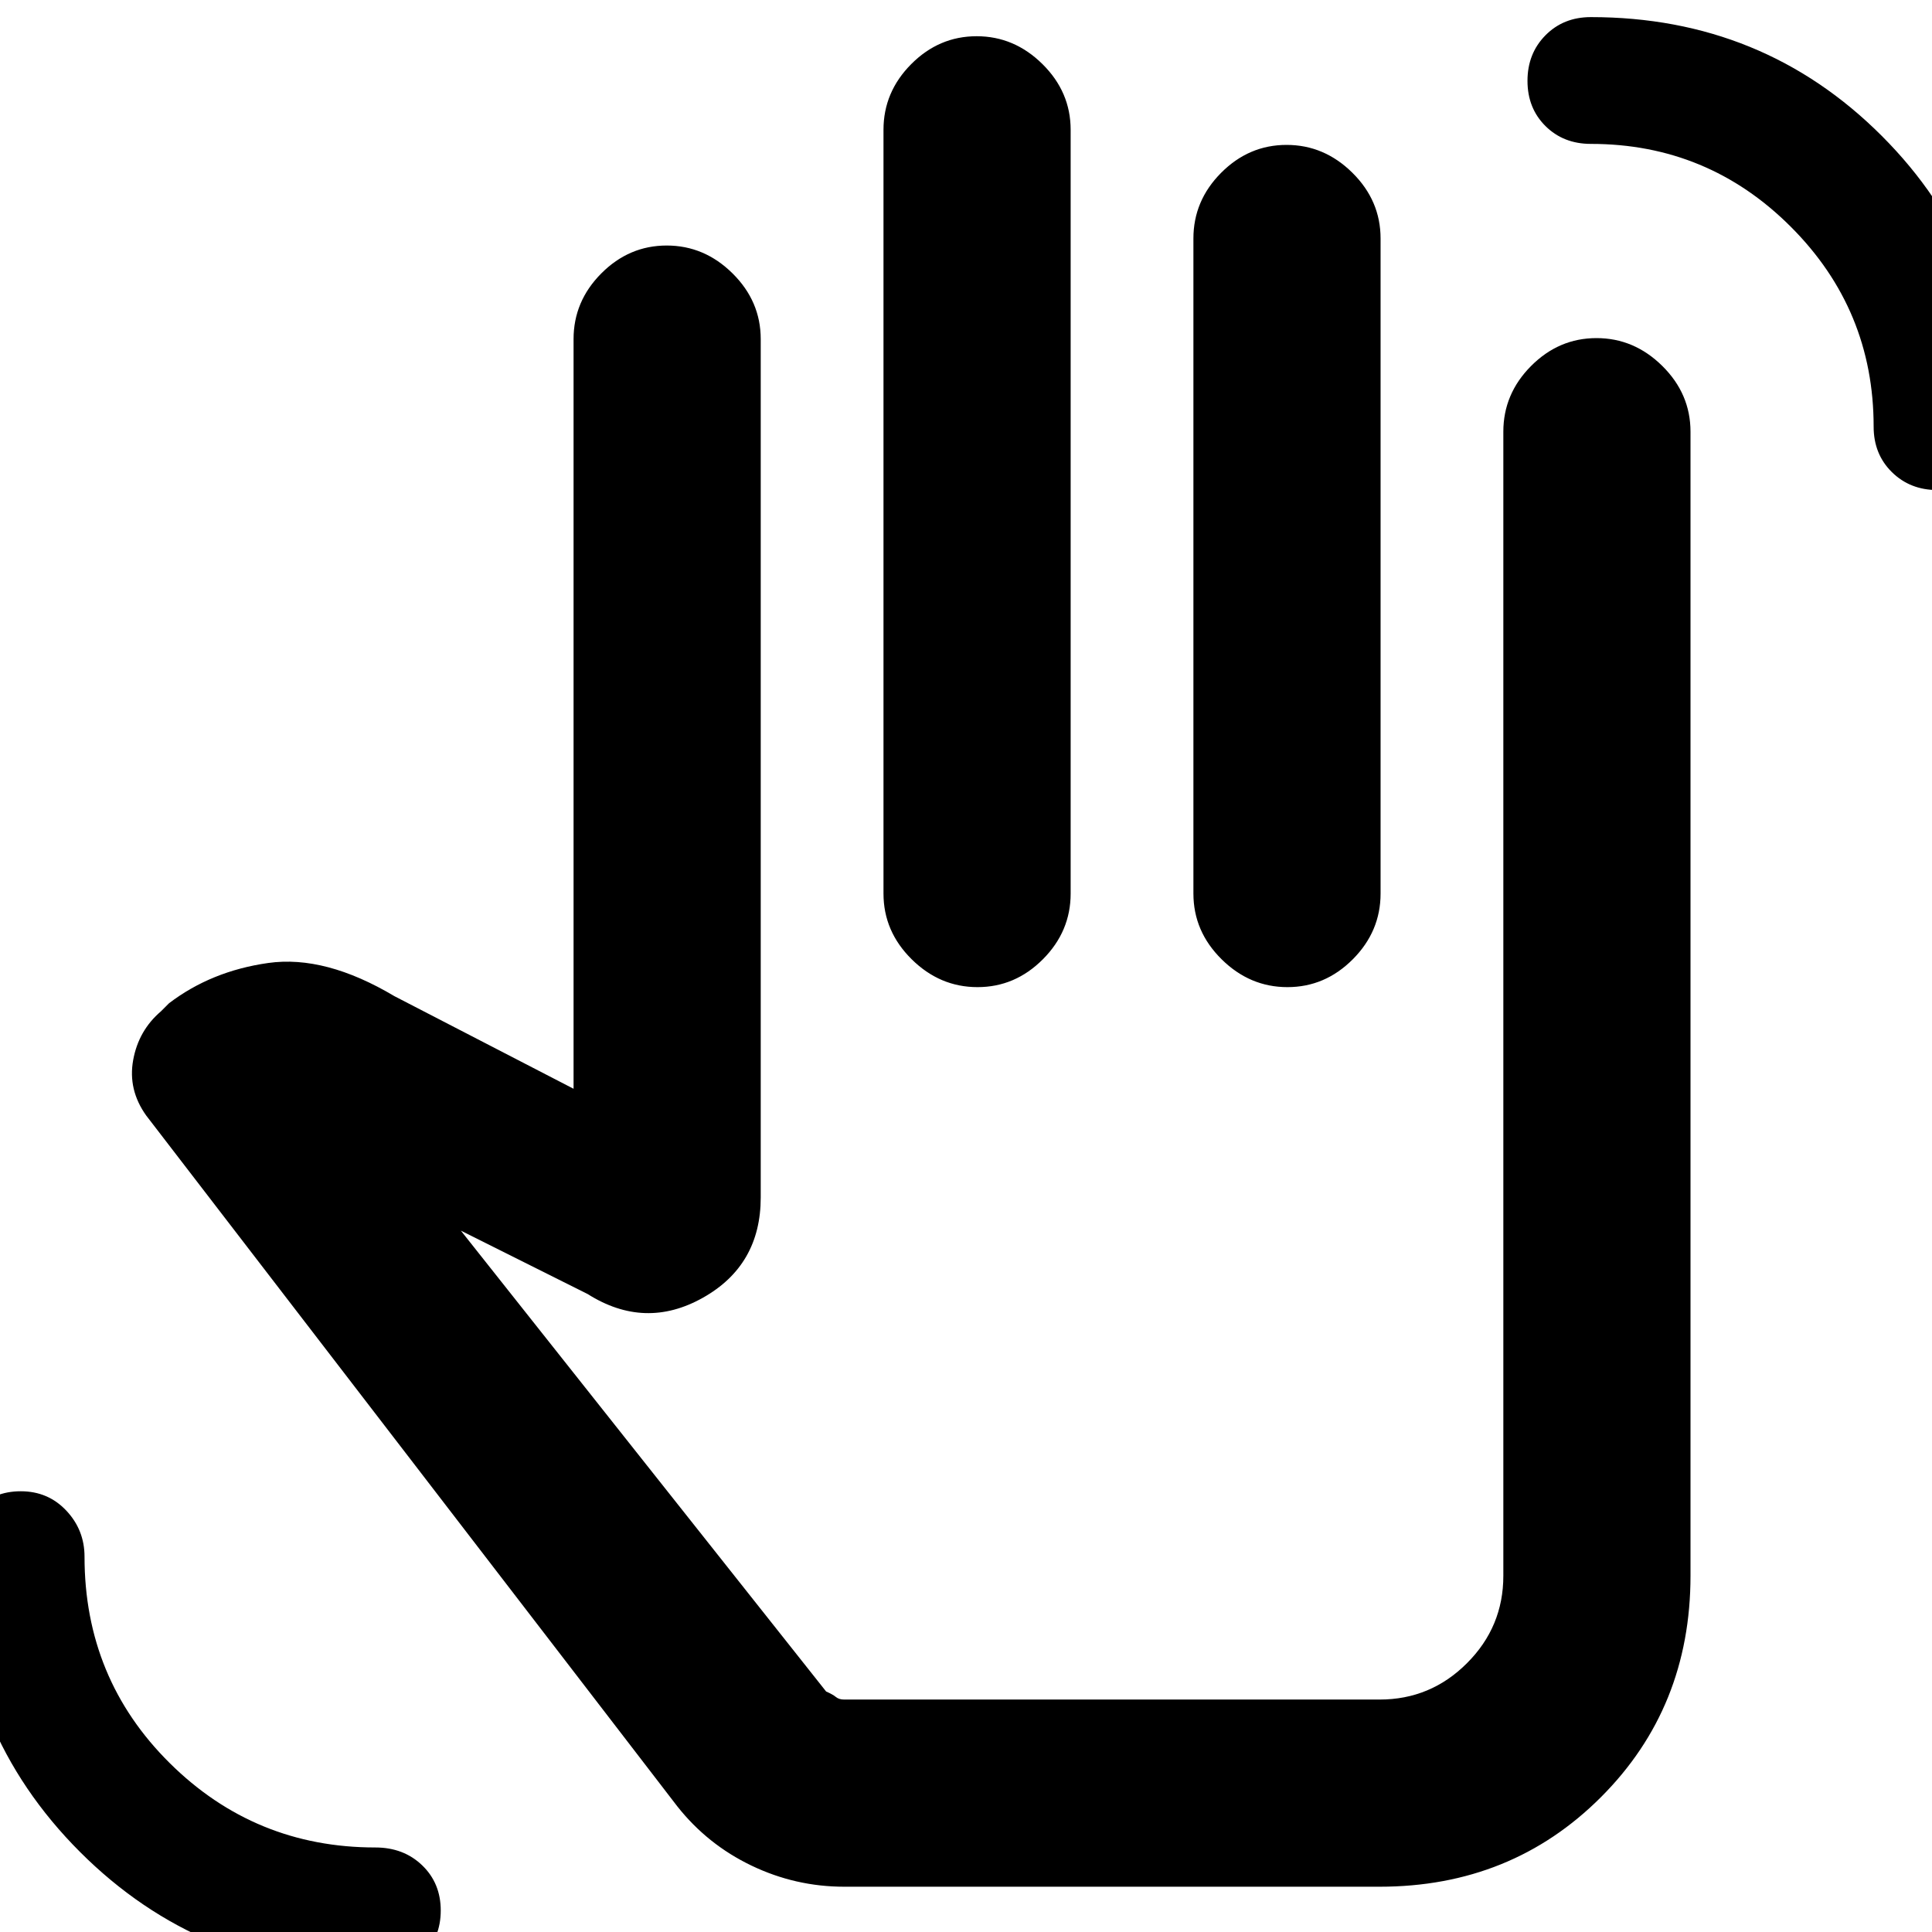 <svg xmlns="http://www.w3.org/2000/svg" height="20" viewBox="0 -960 960 960" width="20"><path d="M186.5 21Q99.54 20 39.77-39.77-20-99.54-21-186.5q0-14.08 8.88-23.29Q-3.25-219 10.33-219q13.57 0 22.62 9.62Q42-199.75 42-186.5q0 60.59 42.32 102.55Q126.64-42 186.5-42q14.08 0 23.29 8.88Q219-24.25 219-10.67q0 13.57-9.21 22.62T186.5 21Zm776.17-737.5q-13.57 0-22.62-8.92Q931-734.35 931-748q0-58.16-41.17-99.33T790.5-888.5q-13.65 0-22.58-8.88-8.92-8.87-8.92-22.45 0-13.57 8.92-22.62 8.93-9.05 22.58-9.05 85.53 0 144.51 58.99Q994-833.53 994-748q0 13.65-8.88 22.58-8.87 8.92-22.45 8.92ZM419.5-22.5q-24.22 0-46.11-10.5T336.5-62.5L72.65-405.7q-9.15-12.8-6.48-27.55Q68.85-448 80-457.5l4-4q21-16 49.29-20T196-465l89 46v-372.5q0-18.8 13.79-32.65Q312.58-838 331.29-838T364-824.15q14 13.85 14 32.65V-365q0 33.7-28.75 49.85T292-317l-63-31.5 181.5 229q3.3 1.44 4.85 2.72 1.54 1.28 4.15 1.28h266q25.37 0 43.43-18.07Q747-151.63 747-177v-568.5q0-18.8 13.79-32.65Q774.58-792 793.29-792T826-778.15q14 13.85 14 32.65V-177q0 65.5-44.5 110t-110 44.5h-266ZM485.29-942Q504-942 518-928.15t14 32.65V-516q0 18.8-13.79 32.65-13.79 13.85-32.5 13.85T453-483.35Q439-497.2 439-516v-379.5q0-18.8 13.79-32.65Q466.58-942 485.29-942Zm154 54Q658-888 672-874.15t14 32.65V-516q0 18.8-13.79 32.65-13.79 13.85-32.5 13.85T607-483.35Q593-497.2 593-516v-325.5q0-18.8 13.79-32.65Q620.58-888 639.29-888ZM487.5-292.5Z"/></svg>